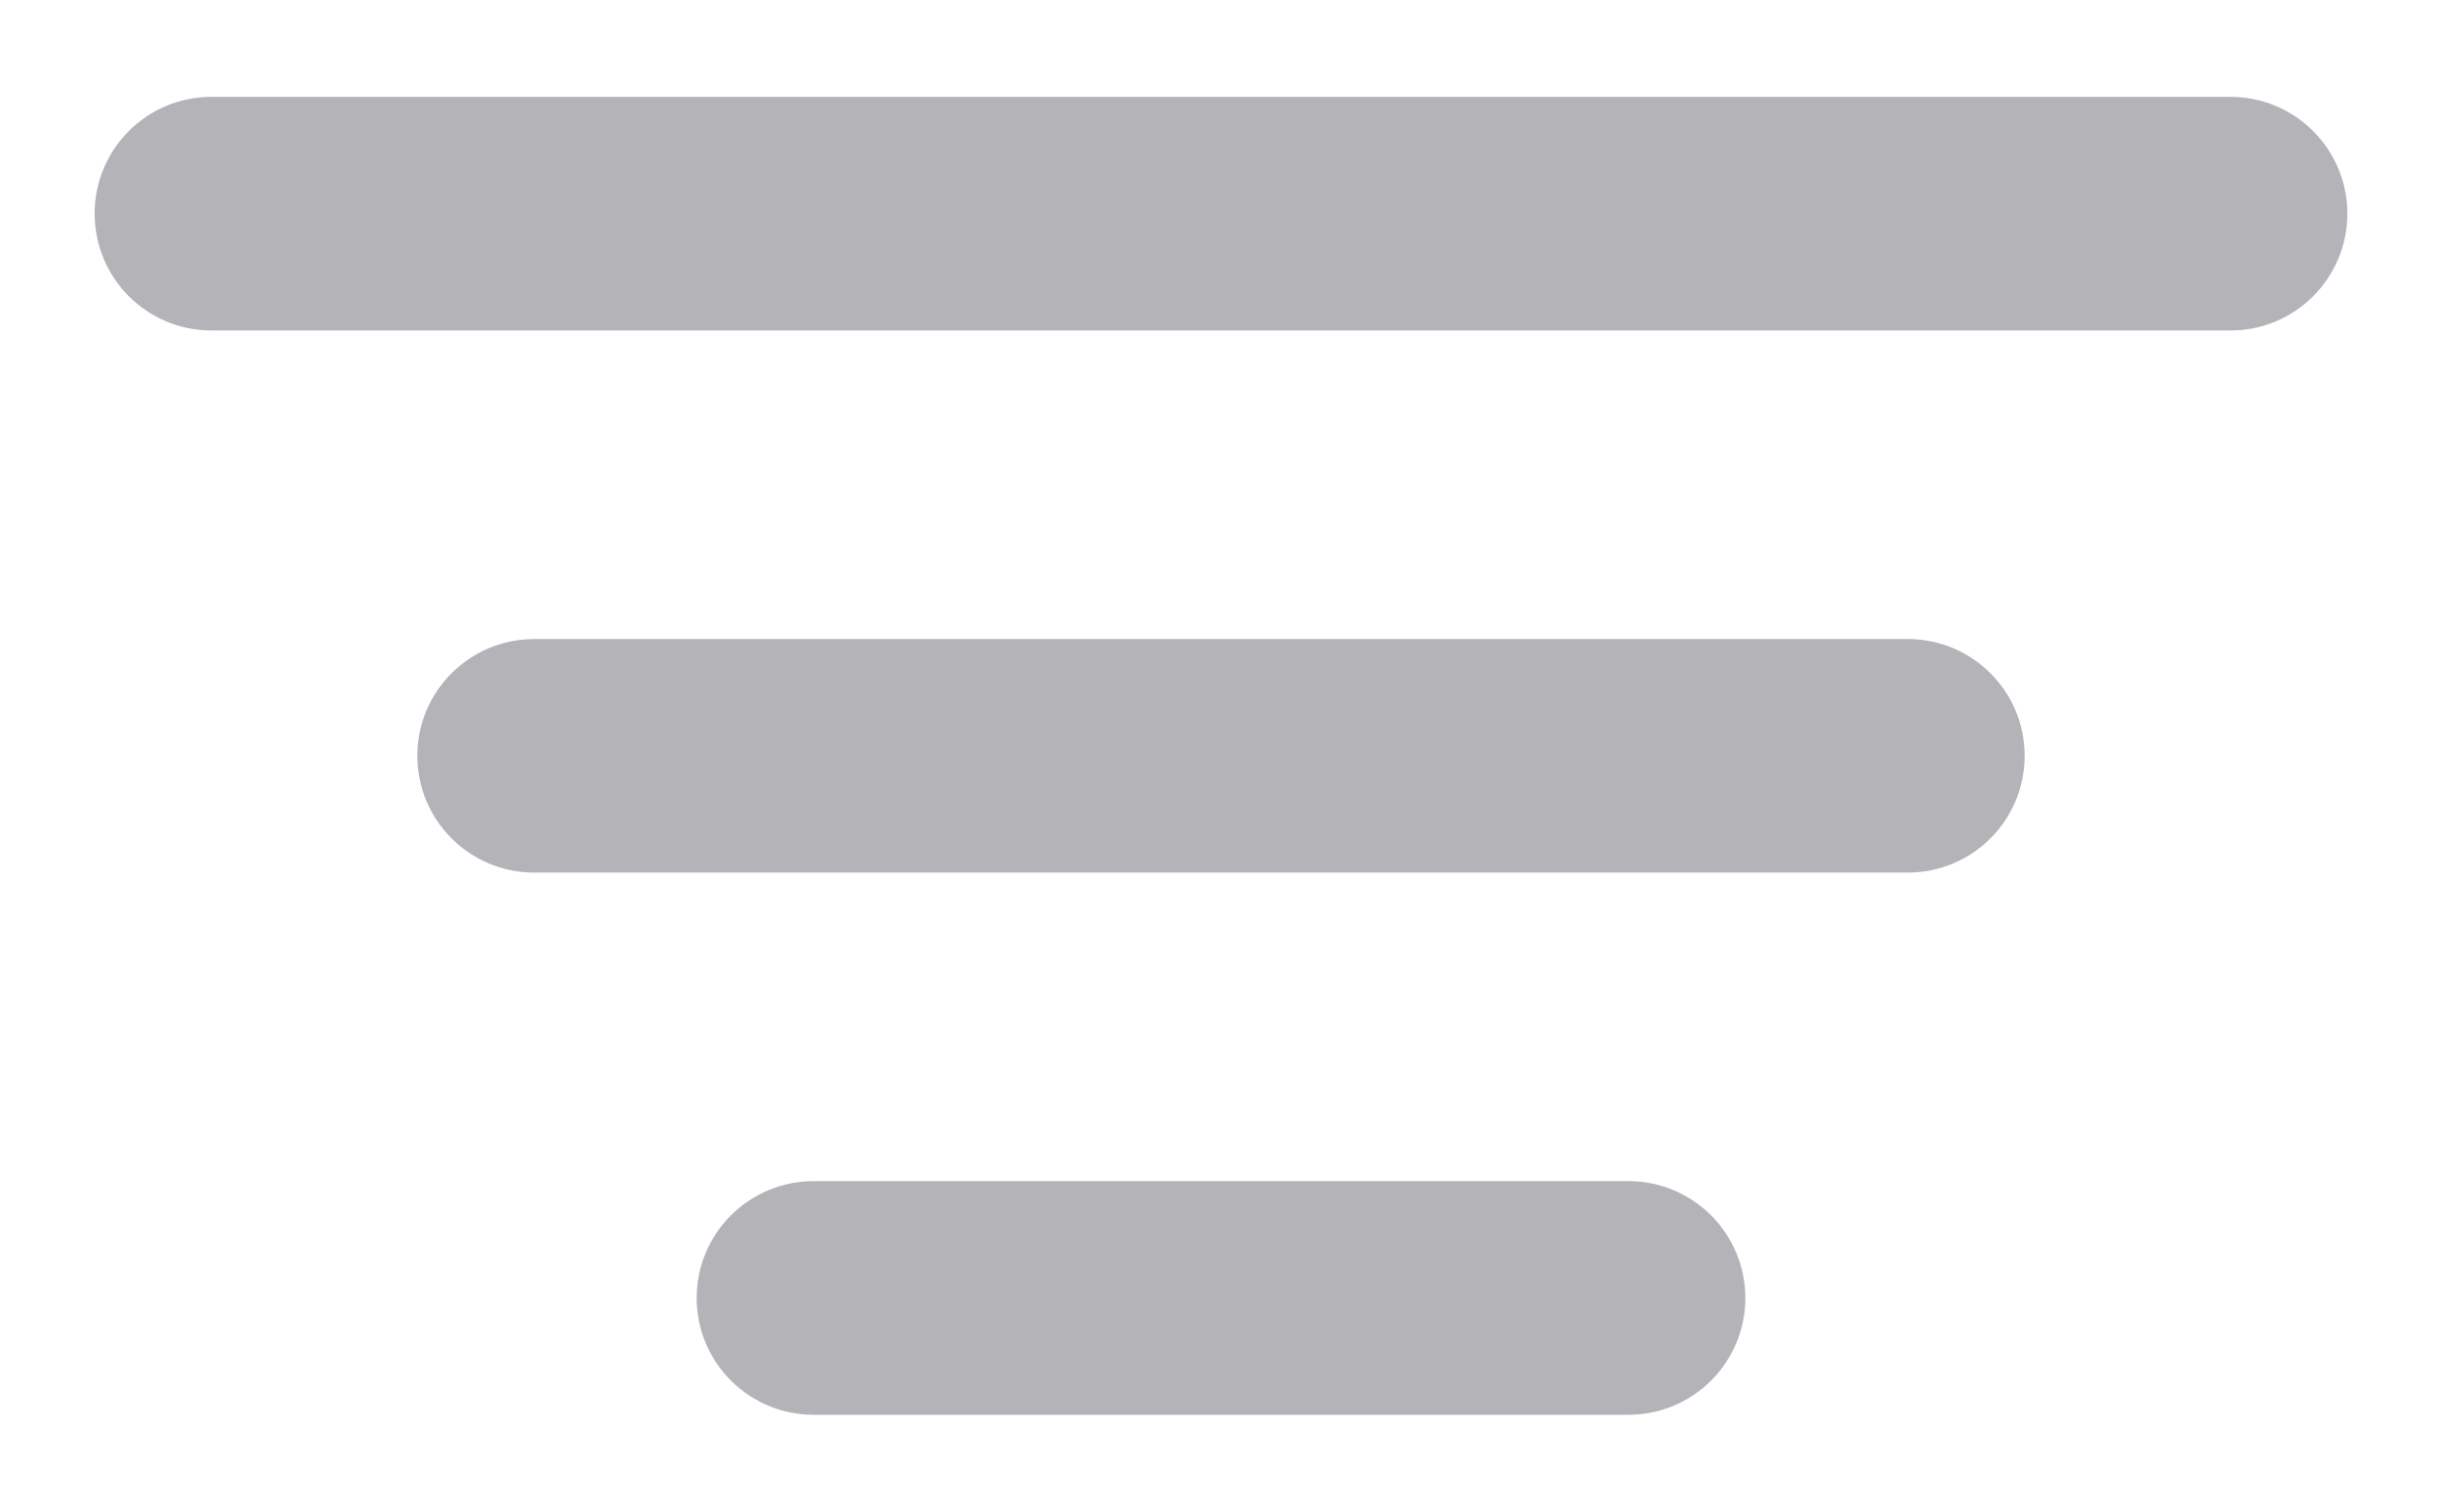<svg width="21" height="13" viewBox="0 0 21 13" fill="none" xmlns="http://www.w3.org/2000/svg">
<path d="M19.182 2.842H1.818C1.263 2.842 0.814 2.392 0.814 1.837C0.814 1.282 1.263 0.833 1.818 0.833H19.182C19.736 0.833 20.186 1.283 20.186 1.837C20.186 2.392 19.736 2.842 19.182 2.842Z" fill="#B3B3B8"/>
<path d="M16.406 7.504H4.594C4.039 7.504 3.589 7.055 3.589 6.5C3.589 5.945 4.039 5.496 4.594 5.496H16.406C16.961 5.496 17.411 5.945 17.411 6.5C17.411 7.055 16.961 7.504 16.406 7.504Z" fill="#B3B3B8"/>
<path d="M14.004 12.167H6.996C6.441 12.167 5.991 11.717 5.991 11.163C5.991 10.608 6.441 10.158 6.996 10.158H14.004C14.559 10.158 15.009 10.608 15.009 11.163C15.009 11.717 14.559 12.167 14.004 12.167Z" fill="#B3B3B8"/>
</svg>
